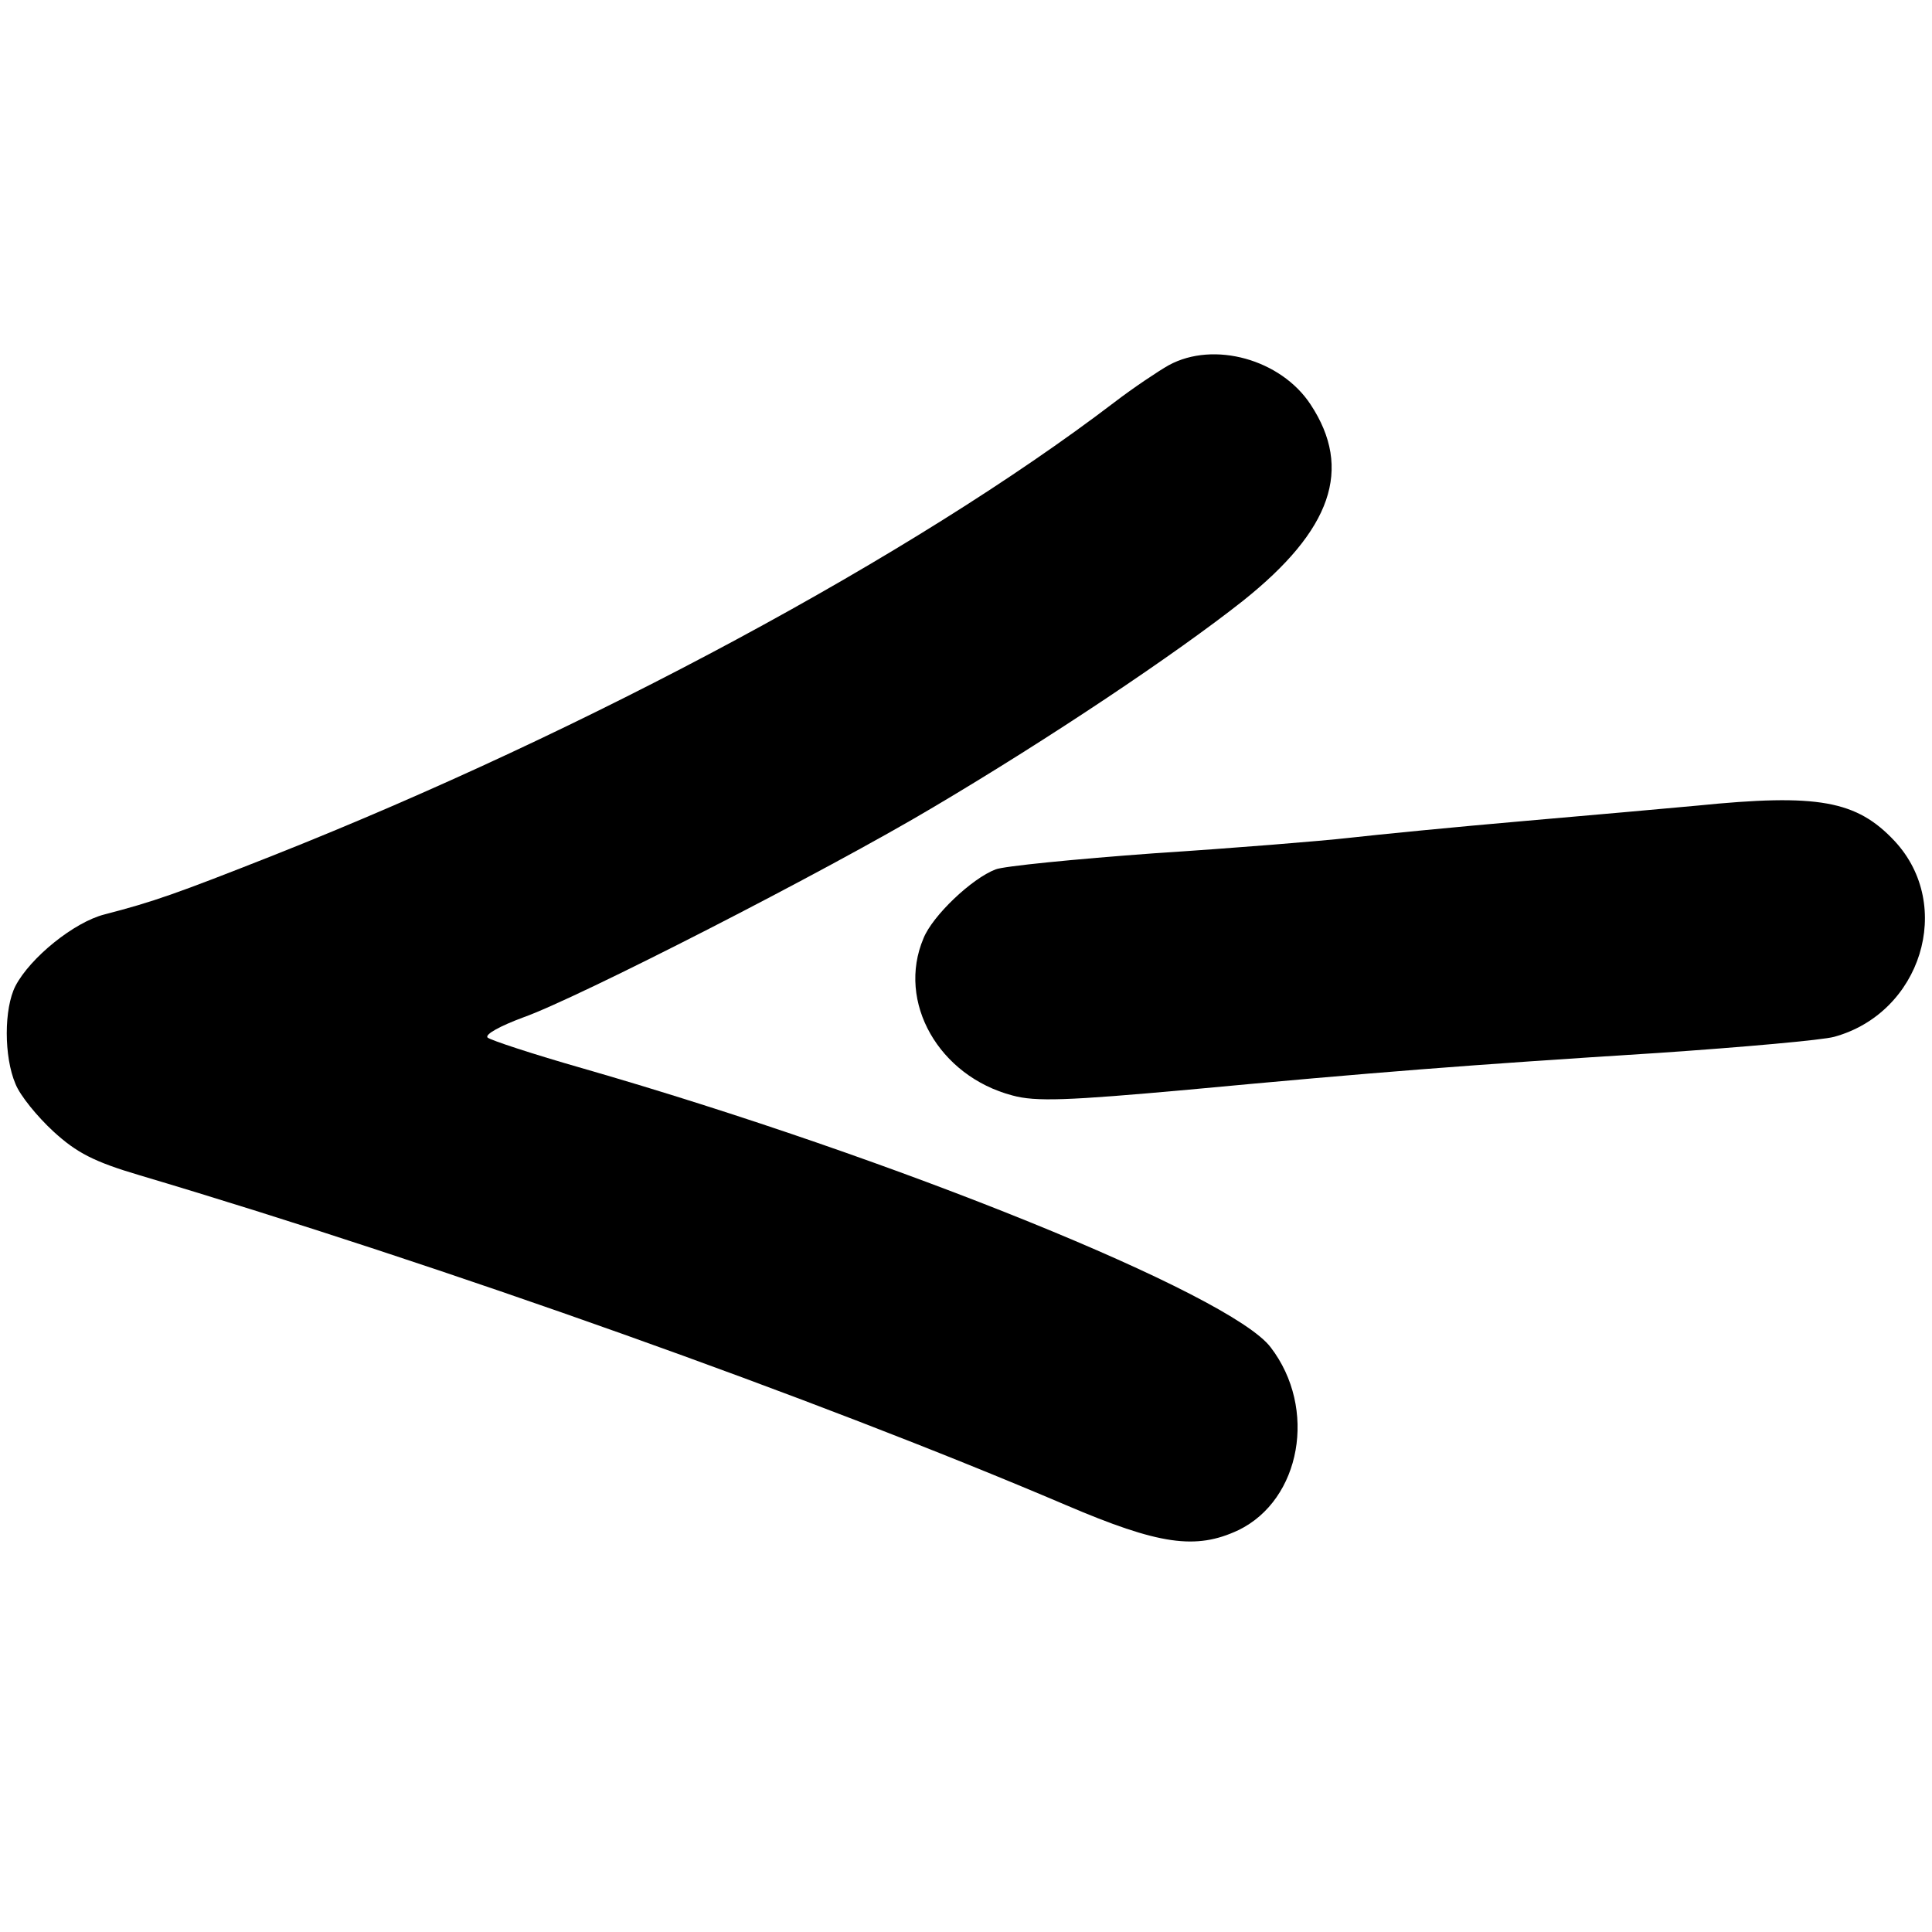 <?xml version="1.0" encoding="UTF-8" standalone="no"?>
<!DOCTYPE svg PUBLIC "-//W3C//DTD SVG 20010904//EN" "http://www.w3.org/TR/2001/REC-SVG-20010904/DTD/svg10.dtd">
<svg version="1.0" xmlns="http://www.w3.org/2000/svg" width="300pt" height="300pt" viewBox="0 0 300 300" preserveAspectRatio="xMidYMid meet">
<g transform="translate(0,300) scale(0.1,-0.1)" fill="#000000" stroke="none">
<path d="M1815 2433 c-16 -9 -55 -35 -85 -58 -311 -237 -816 -509 -1305 -703 -152 -60 -186 -72 -263 -92 -47 -12 -115 -67 -138 -111 -18 -35 -18 -110 0 -152 7 -18 34 -51 59 -74 36 -33 63 -47 134 -68 471 -140 1051 -347 1438 -512 145 -62 202 -70 268 -39 97 47 123 189 50 284 -62 82 -582 293 -1068 433 -77 22 -144 44 -148 48 -4 5 20 18 55 31 85 30 472 228 638 327 179 106 375 237 480 320 138 110 171 205 105 305 -46 70 -150 99 -220 61z"/>
<path d="M2635 1749 c-44 -4 -165 -15 -270 -24 -104 -9 -226 -21 -270 -26 -44 -5 -180 -16 -303 -24 -123 -9 -234 -20 -246 -25 -37 -14 -98 -72 -112 -107 -42 -99 24 -214 138 -244 36 -10 86 -8 274 9 289 27 429 38 729 57 132 9 255 20 273 25 135 37 187 204 94 304 -59 63 -119 74 -307 55z"/>
</g>
</svg>